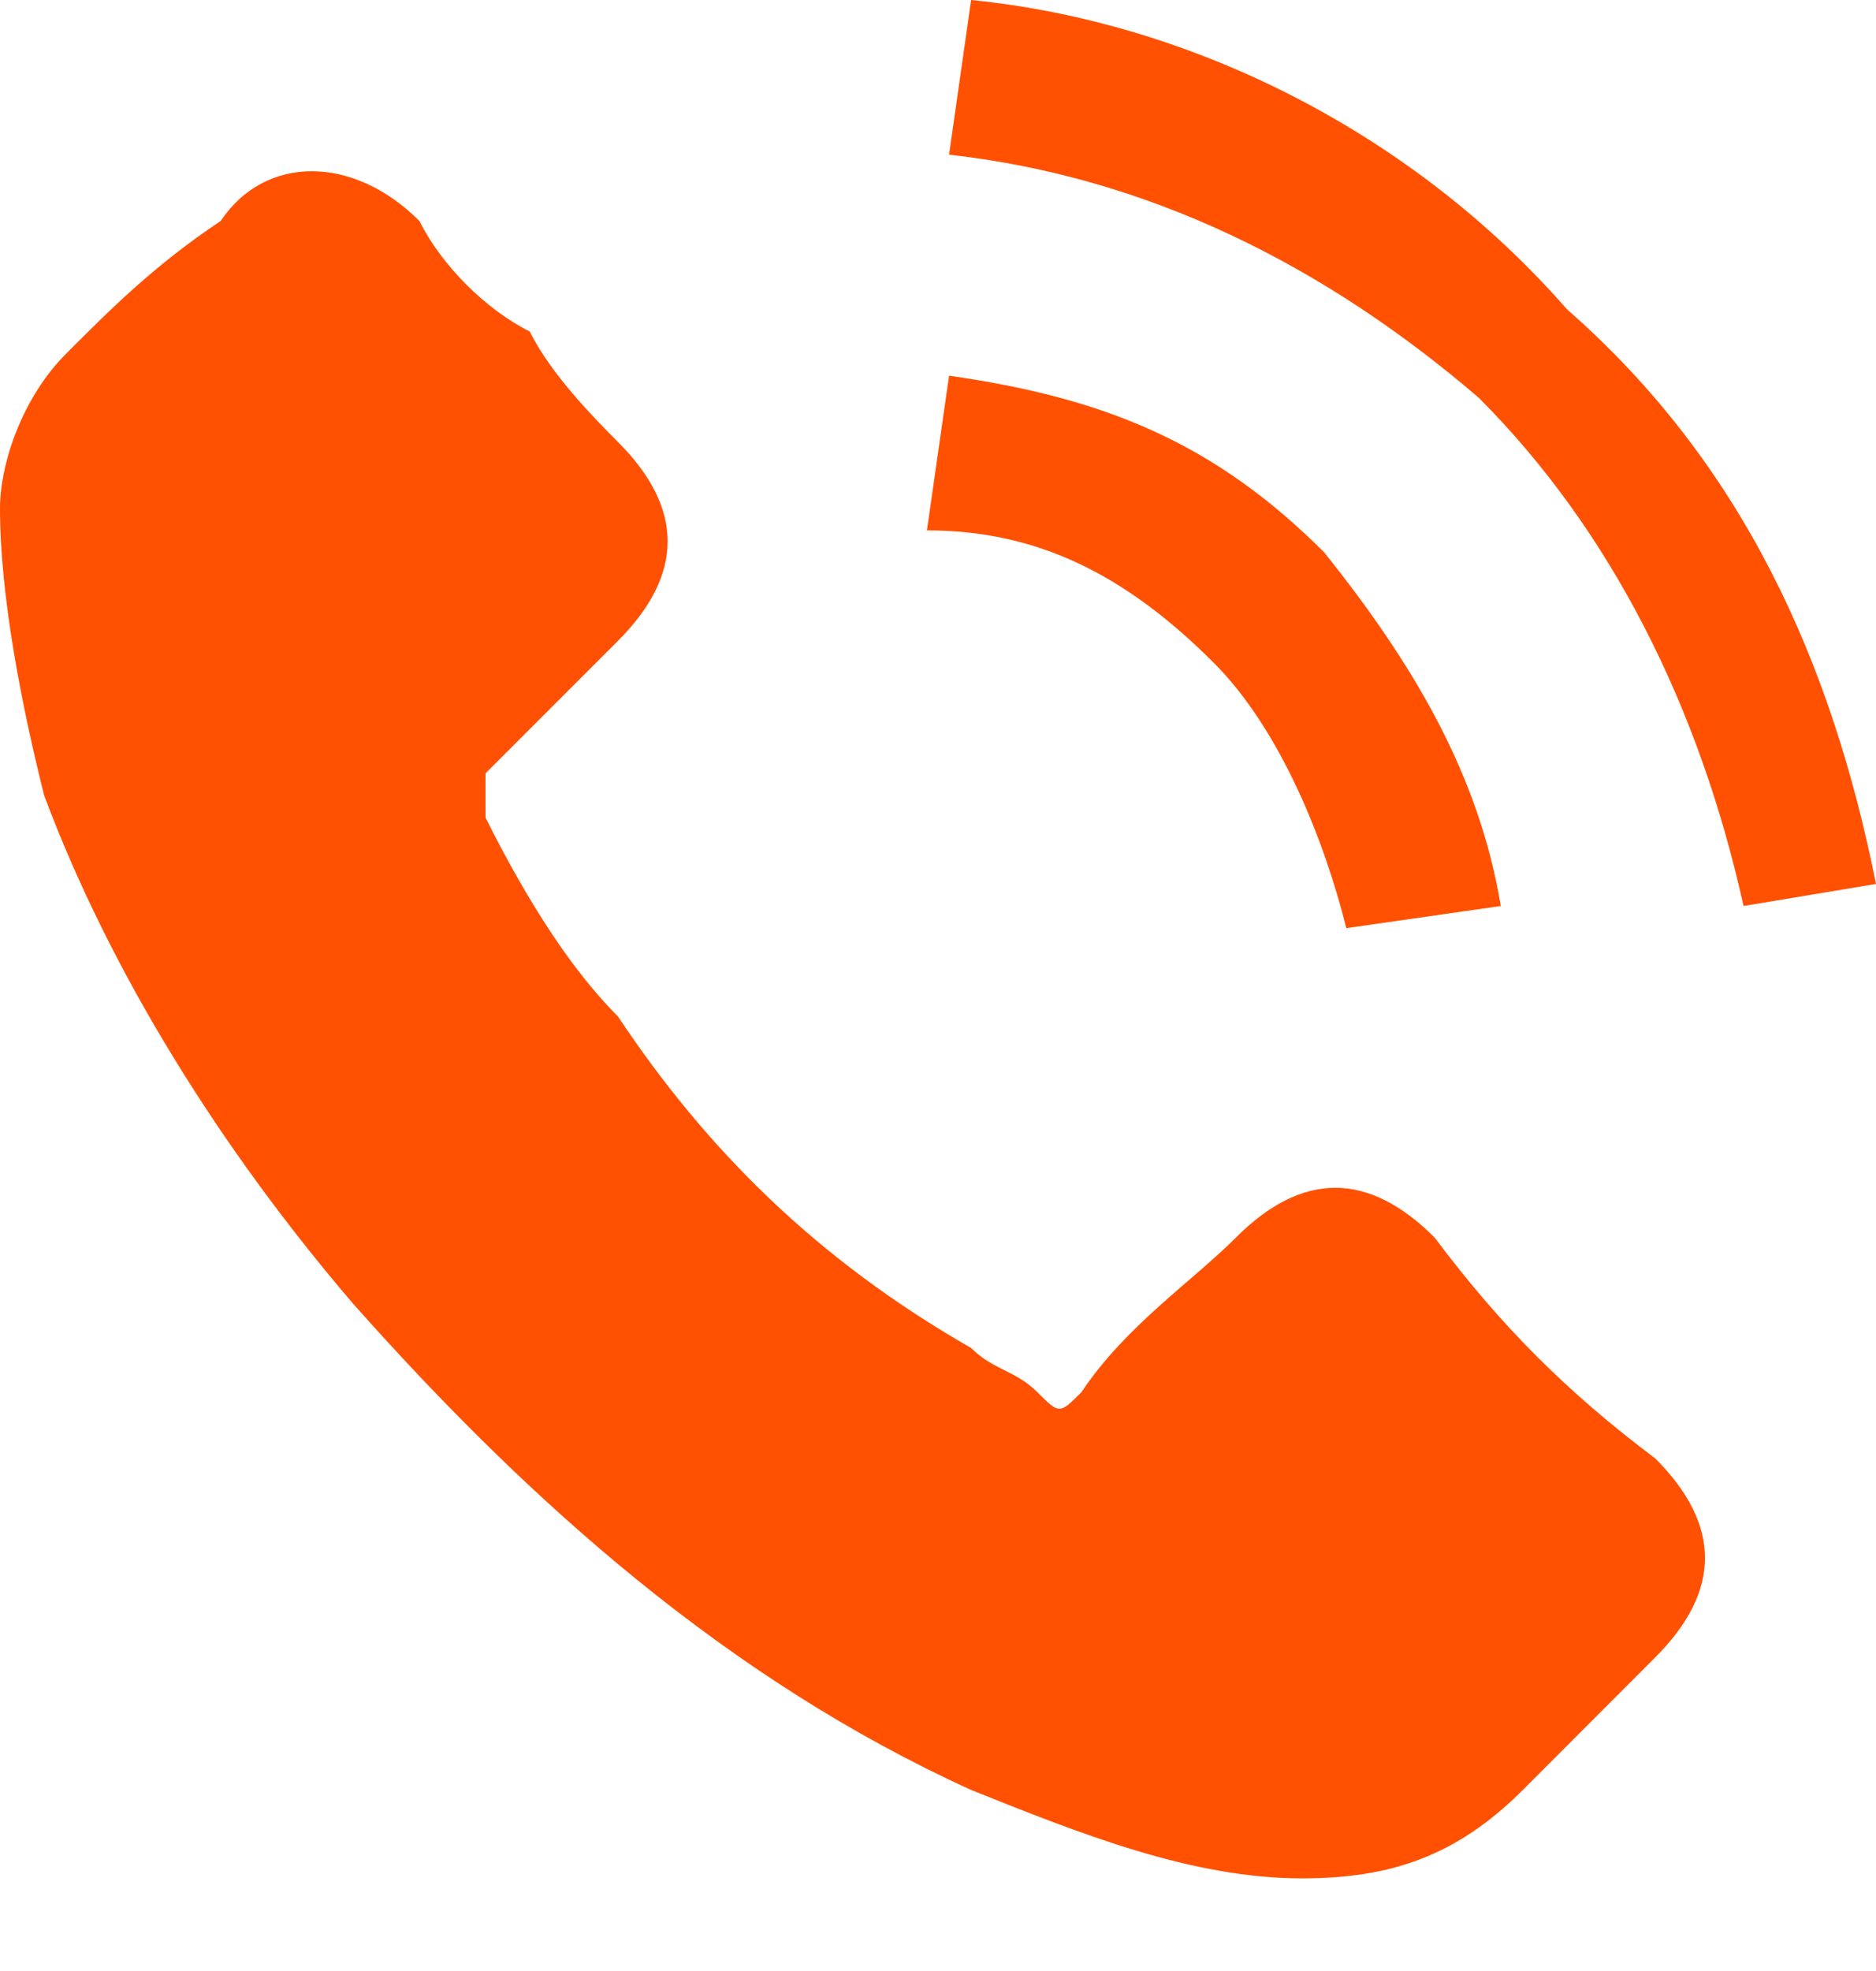 <svg width="20" height="21" viewBox="0 0 20 21" fill="none" xmlns="http://www.w3.org/2000/svg">
<path d="M15.294 13.185C14.588 12.479 13.882 12.479 13.177 13.185C12.706 13.656 12 14.127 11.529 14.833C11.294 15.068 11.294 15.068 11.059 14.833C10.823 14.598 10.588 14.598 10.353 14.362C8.706 13.42 7.529 12.243 6.588 10.83C6.118 10.36 5.647 9.653 5.176 8.711C5.176 8.476 5.176 8.476 5.176 8.24C5.647 7.77 6.118 7.299 6.588 6.828C7.294 6.121 7.294 5.415 6.588 4.709C6.353 4.473 5.882 4.002 5.647 3.532C5.176 3.296 4.706 2.825 4.471 2.354C3.765 1.648 2.824 1.648 2.353 2.354C1.647 2.825 1.176 3.296 0.706 3.767C0.235 4.238 0 4.944 0 5.415C0 6.357 0.235 7.534 0.471 8.476C1.176 10.36 2.353 12.243 3.765 13.891C5.647 16.01 7.765 17.894 10.353 19.071C11.529 19.542 12.706 20.013 13.882 20.013C14.823 20.013 15.529 19.777 16.235 19.071C16.706 18.6 17.177 18.129 17.647 17.658C18.353 16.952 18.353 16.246 17.647 15.539C16.706 14.833 16 14.127 15.294 13.185Z" fill="#FF5101"/>
<path d="M14.353 9.889L16 9.653C15.765 8.241 15.059 7.063 14.118 5.886C12.941 4.709 11.765 4.238 10.118 4.003L9.882 5.651C11.059 5.651 12 6.122 12.941 7.063C13.647 7.77 14.118 8.947 14.353 9.889Z" fill="#FF5101"/>
<path d="M16.706 3.296C15.059 1.413 12.706 0.235 10.353 0L10.118 1.648C12.235 1.884 14.118 2.825 15.765 4.238C17.177 5.651 18.118 7.534 18.588 9.653L20 9.418C19.529 7.063 18.588 4.944 16.706 3.296Z" fill="#FF5101"/>
</svg>
